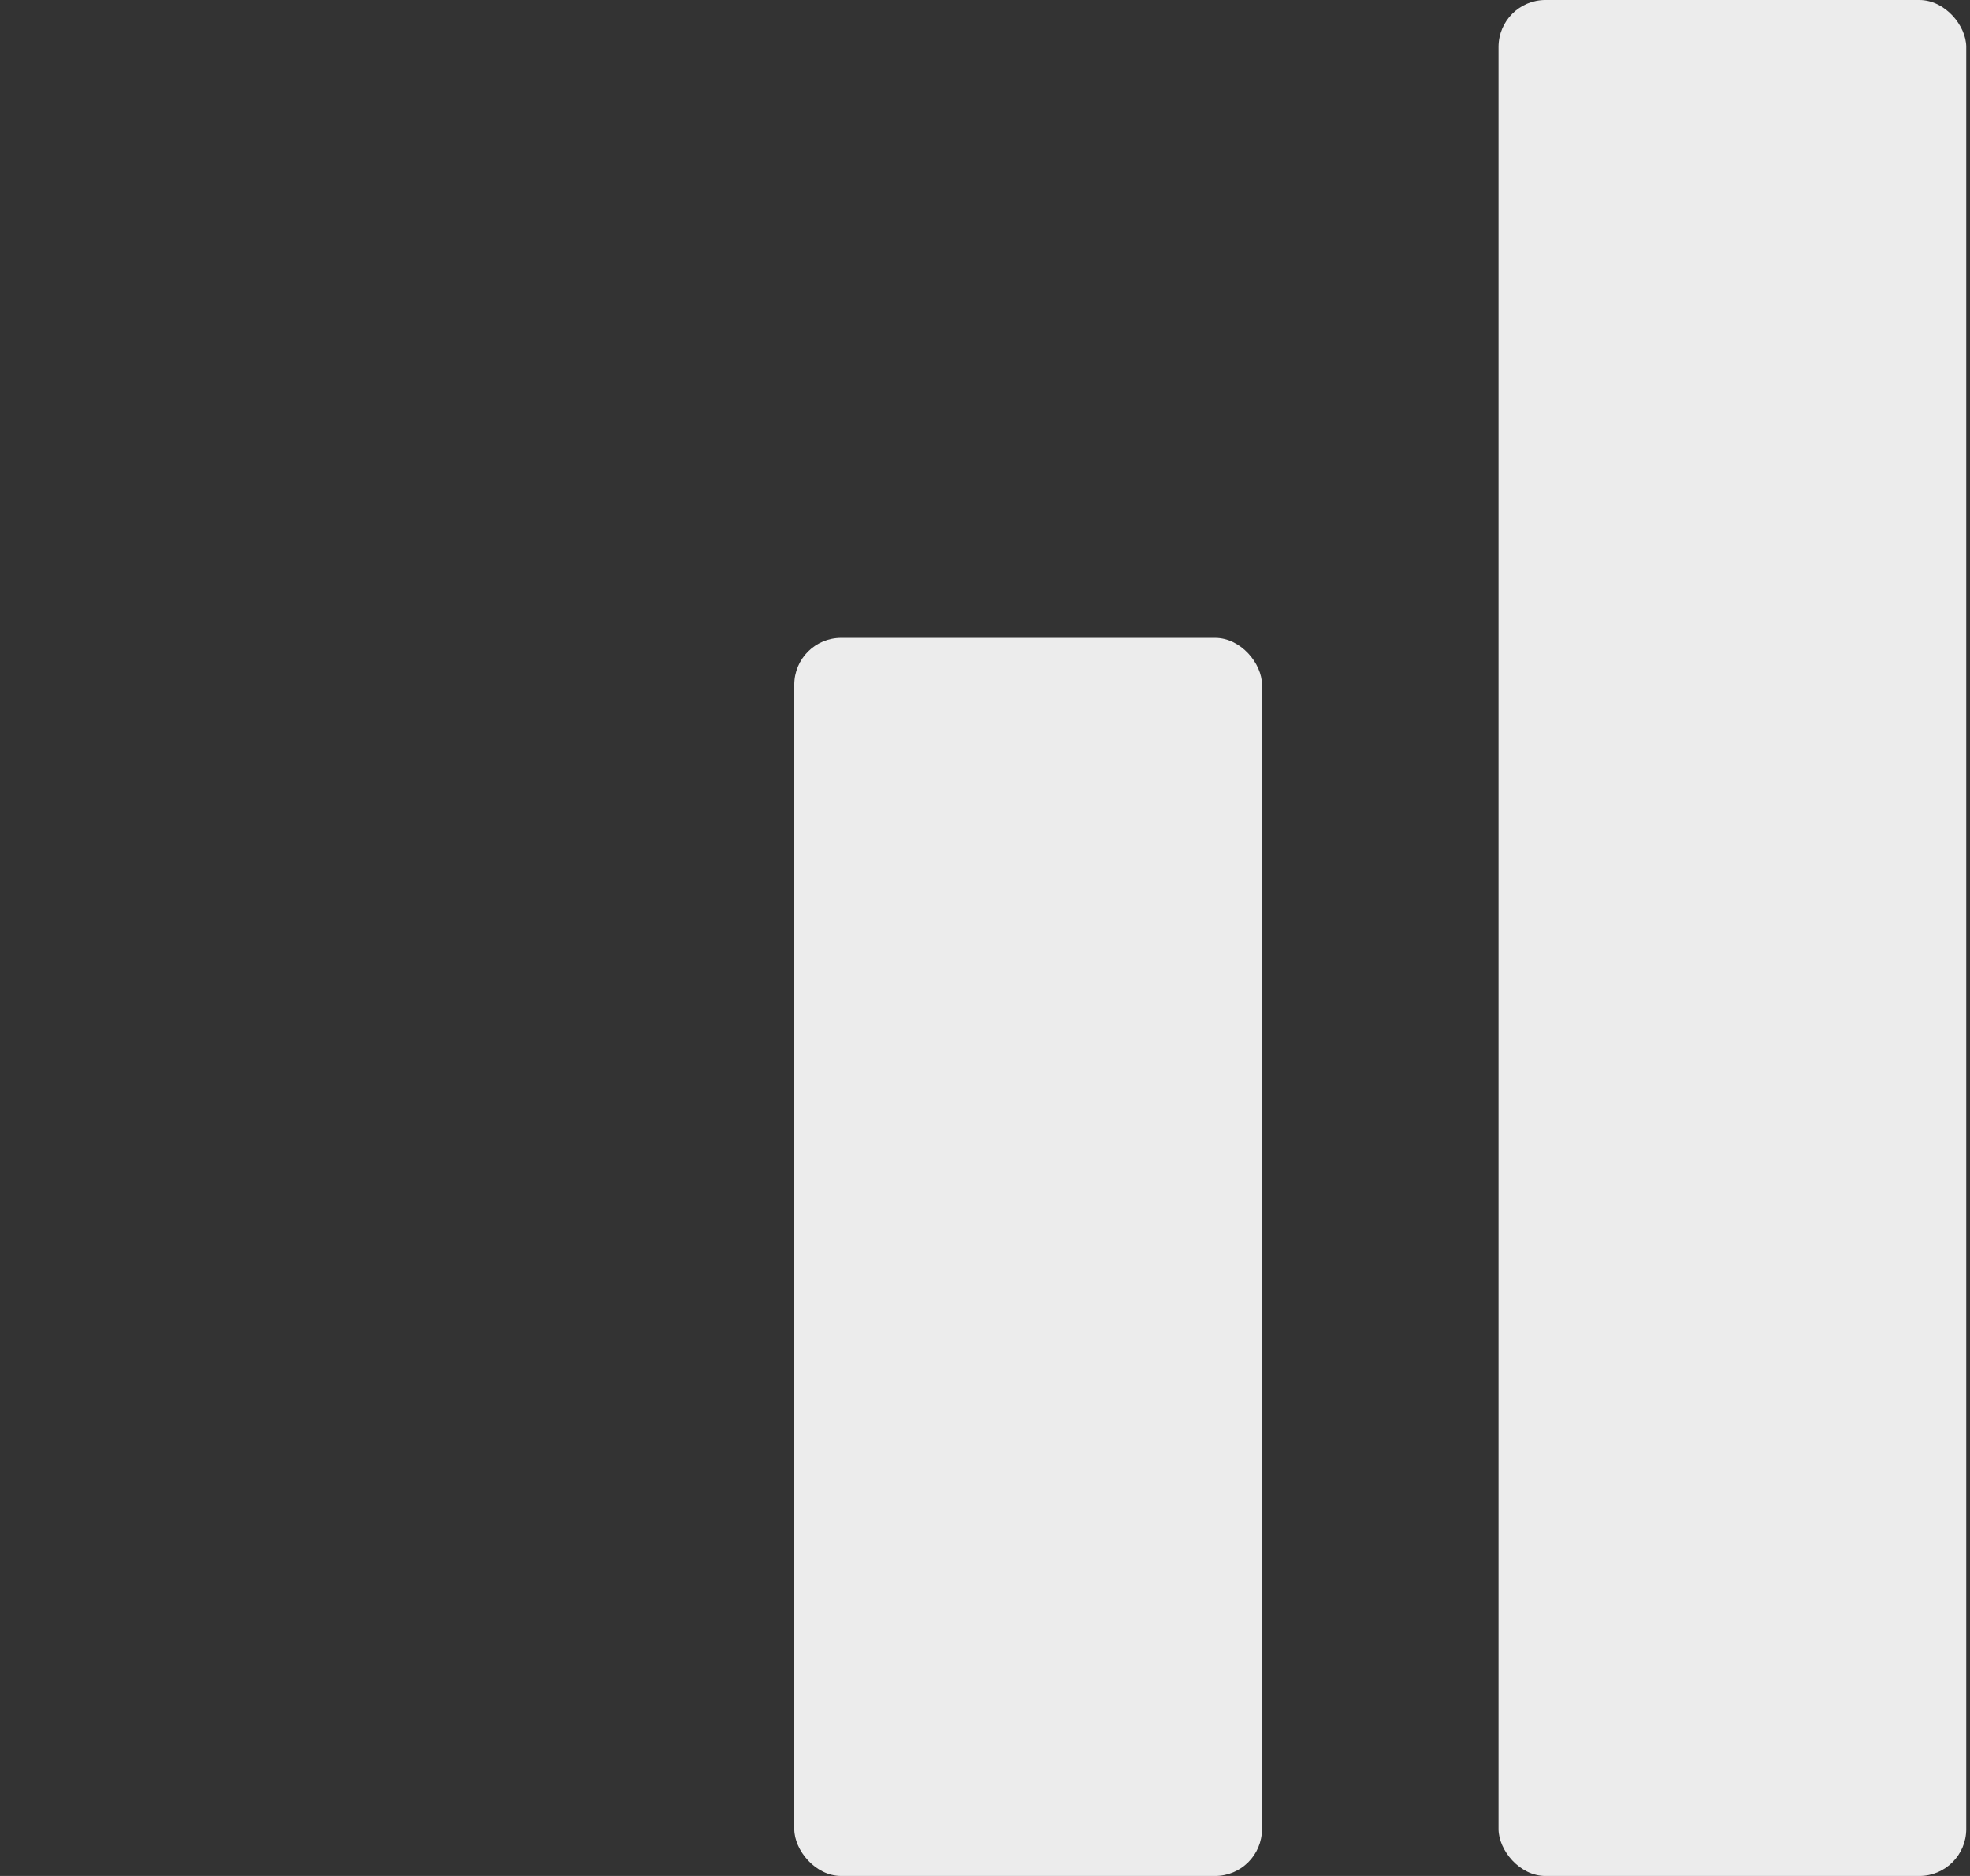 <svg width="21" height="20" viewBox="0 0 21 20" fill="none" xmlns="http://www.w3.org/2000/svg">
<rect x="0" y="0" width="21" height="20" fill="#333333" stroke="none"/>
<mask id="path-1-inside-1_12014_113779" fill="white">
<rect x="0.96" y="13.4" width="4.986" height="6.6" rx="0.5"/>
</mask>
<rect x="0.96" y="13.4" width="4.986" height="6.6" rx="0.5" fill="#41CC84" stroke="#41CC84" stroke-width="2" mask="url(#path-1-inside-1_12014_113779)"/>
<rect x="8.467" y="6.8" width="4.986" height="13.2" rx="0.5" fill="#ECECEC"/>
<rect x="15.974" width="4.986" height="20" rx="0.5" fill="#ECECEC"/>
</svg>
